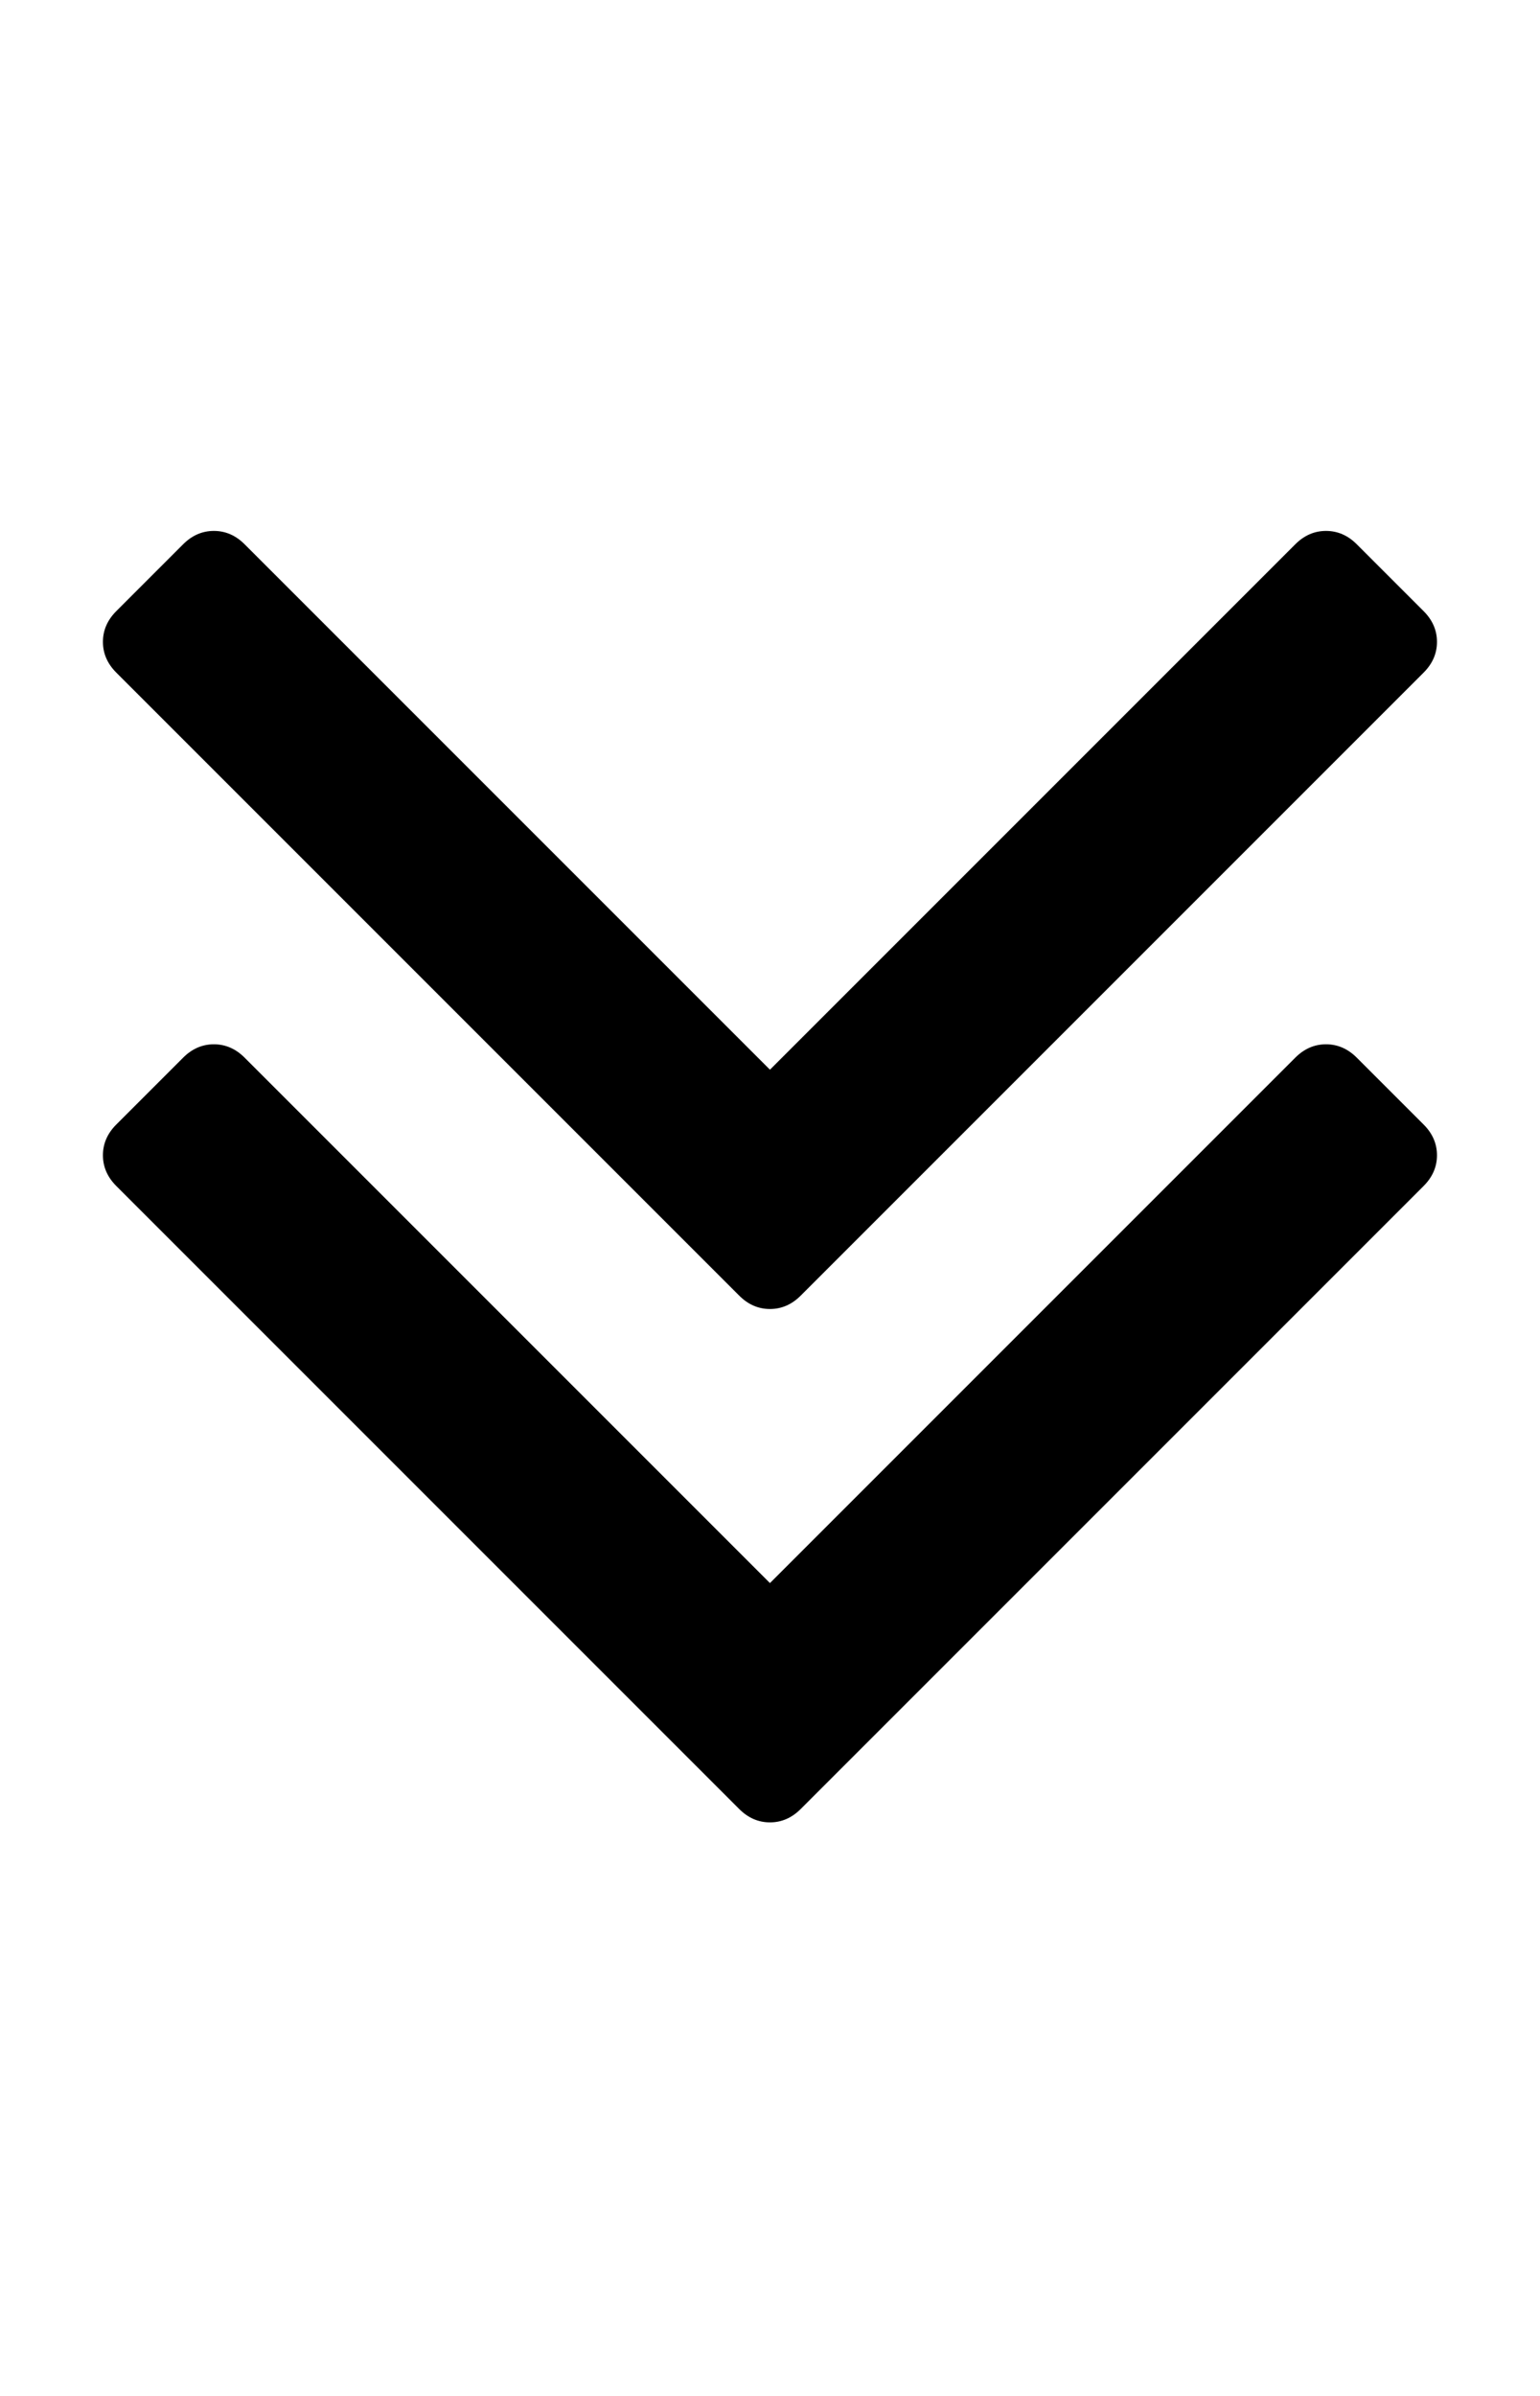 <svg height="1000" width="642.857" xmlns="http://www.w3.org/2000/svg"><path d="M599.85 482.176q0 7.254 -5.58 12.834l-260.028 260.028q-5.58 5.58 -12.834 5.58t-12.834 -5.58l-260.028 -260.028q-5.58 -5.58 -5.58 -12.834t5.58 -12.834l27.9 -27.9q5.58 -5.58 12.834 -5.58t12.834 5.58l219.294 219.294 219.294 -219.294q5.58 -5.58 12.834 -5.58t12.834 5.58l27.9 27.9q5.58 5.58 5.58 12.834zm0 -214.272q0 7.254 -5.58 12.834l-260.028 260.028q-5.58 5.58 -12.834 5.58t-12.834 -5.58l-260.028 -260.028q-5.58 -5.58 -5.58 -12.834t5.58 -12.834l27.9 -27.9q5.58 -5.58 12.834 -5.58t12.834 5.58l219.294 219.294 219.294 -219.294q5.58 -5.58 12.834 -5.58t12.834 5.58l27.9 27.9q5.58 5.58 5.58 12.834z"/></svg>